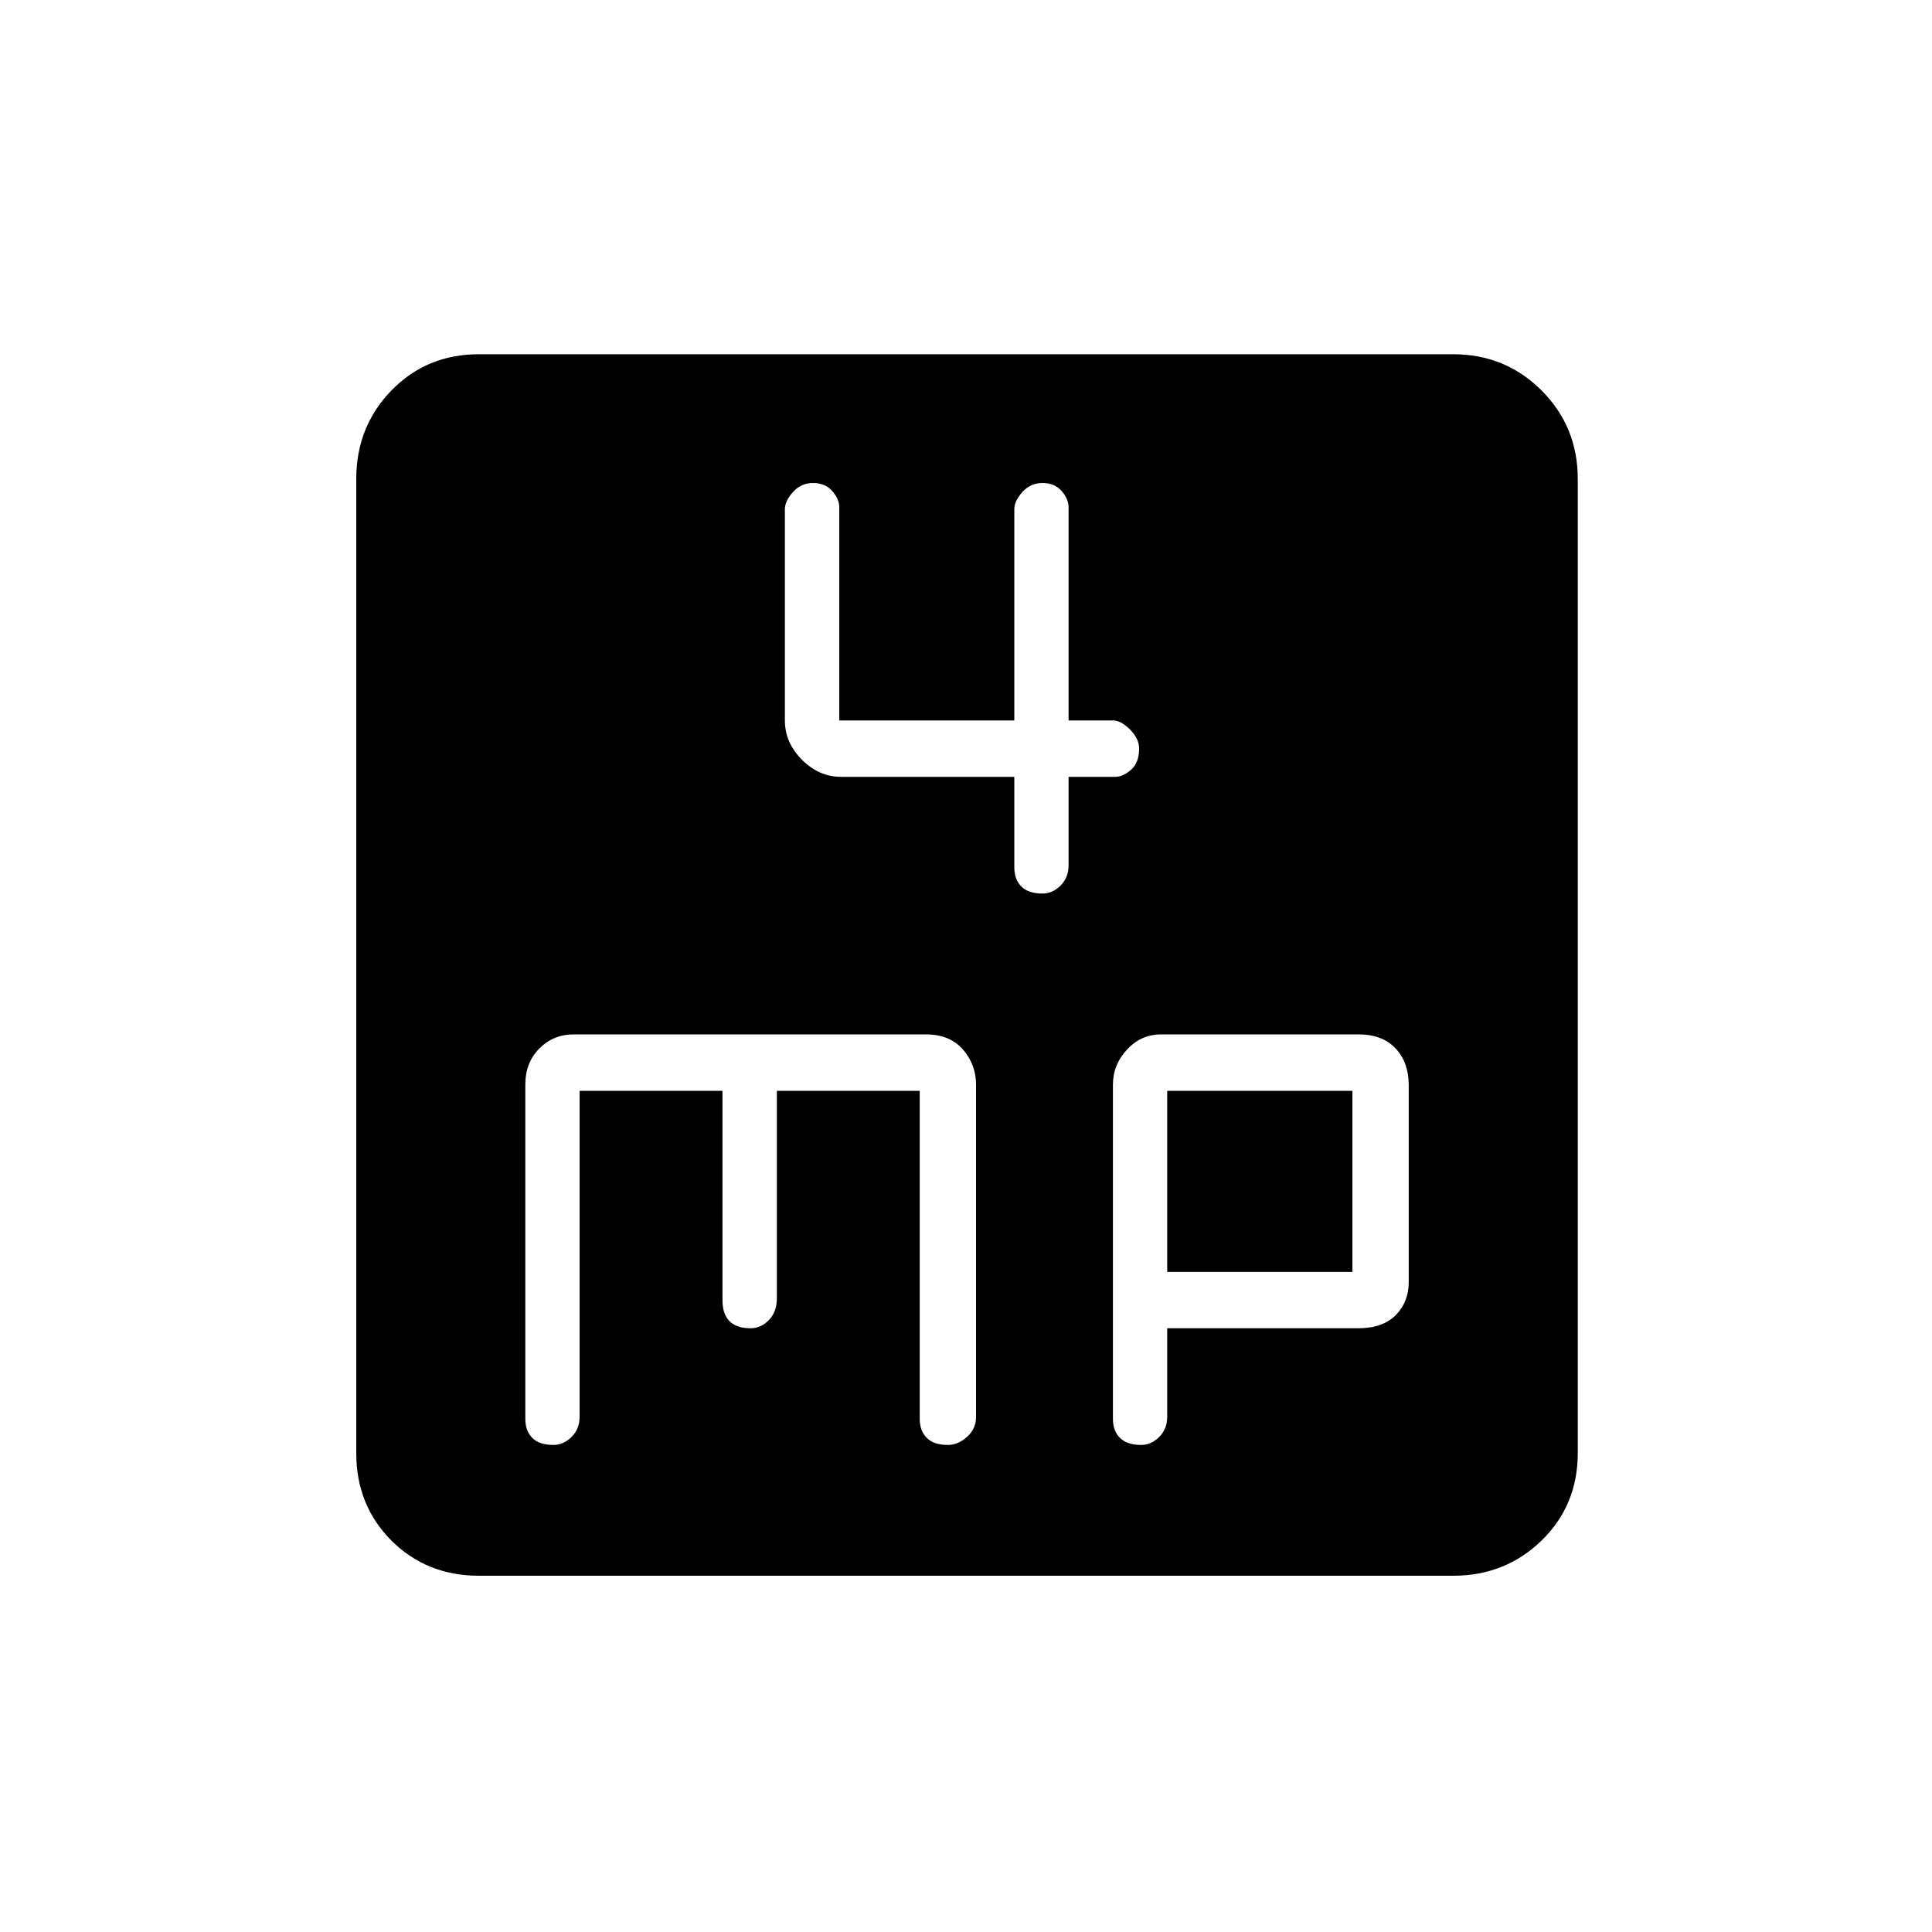 <svg xmlns="http://www.w3.org/2000/svg" height="20" width="20"><path d="M10.5 8.042V8.979Q10.5 9.104 10.573 9.177Q10.646 9.25 10.792 9.25Q10.896 9.25 10.979 9.167Q11.062 9.083 11.062 8.958V8.042H11.542Q11.625 8.042 11.708 7.969Q11.792 7.896 11.792 7.75Q11.792 7.646 11.698 7.552Q11.604 7.458 11.521 7.458H11.062V5.25Q11.062 5.167 10.99 5.083Q10.917 5 10.792 5Q10.667 5 10.583 5.094Q10.5 5.188 10.5 5.271V7.458H8.688V5.25Q8.688 5.167 8.615 5.083Q8.542 5 8.417 5Q8.292 5 8.208 5.094Q8.125 5.188 8.125 5.271V7.458Q8.125 7.688 8.302 7.865Q8.479 8.042 8.708 8.042ZM4.958 16.312Q4.417 16.312 4.052 15.948Q3.688 15.583 3.688 15.042V4.958Q3.688 4.417 4.052 4.042Q4.417 3.667 4.958 3.667H15.042Q15.583 3.667 15.958 4.042Q16.333 4.417 16.333 4.958V15.042Q16.333 15.583 15.958 15.948Q15.583 16.312 15.042 16.312ZM5.729 14.958Q5.833 14.958 5.917 14.875Q6 14.792 6 14.667V11.292H7.479V13.458Q7.479 13.604 7.552 13.677Q7.625 13.75 7.771 13.75Q7.875 13.75 7.958 13.667Q8.042 13.583 8.042 13.438V11.292H9.521V14.688Q9.521 14.812 9.594 14.885Q9.667 14.958 9.812 14.958Q9.917 14.958 10.01 14.875Q10.104 14.792 10.104 14.667V11.229Q10.104 11.021 9.969 10.865Q9.833 10.708 9.583 10.708H5.938Q5.729 10.708 5.583 10.854Q5.438 11 5.438 11.229V14.688Q5.438 14.812 5.51 14.885Q5.583 14.958 5.729 14.958ZM11.812 14.958Q11.917 14.958 12 14.875Q12.083 14.792 12.083 14.667V13.75H14.062Q14.312 13.75 14.448 13.615Q14.583 13.479 14.583 13.271V11.229Q14.583 11 14.448 10.854Q14.312 10.708 14.062 10.708H12.021Q11.812 10.708 11.667 10.865Q11.521 11.021 11.521 11.229V14.688Q11.521 14.812 11.594 14.885Q11.667 14.958 11.812 14.958ZM12.083 11.292H14V13.167H12.083Z"/></svg>